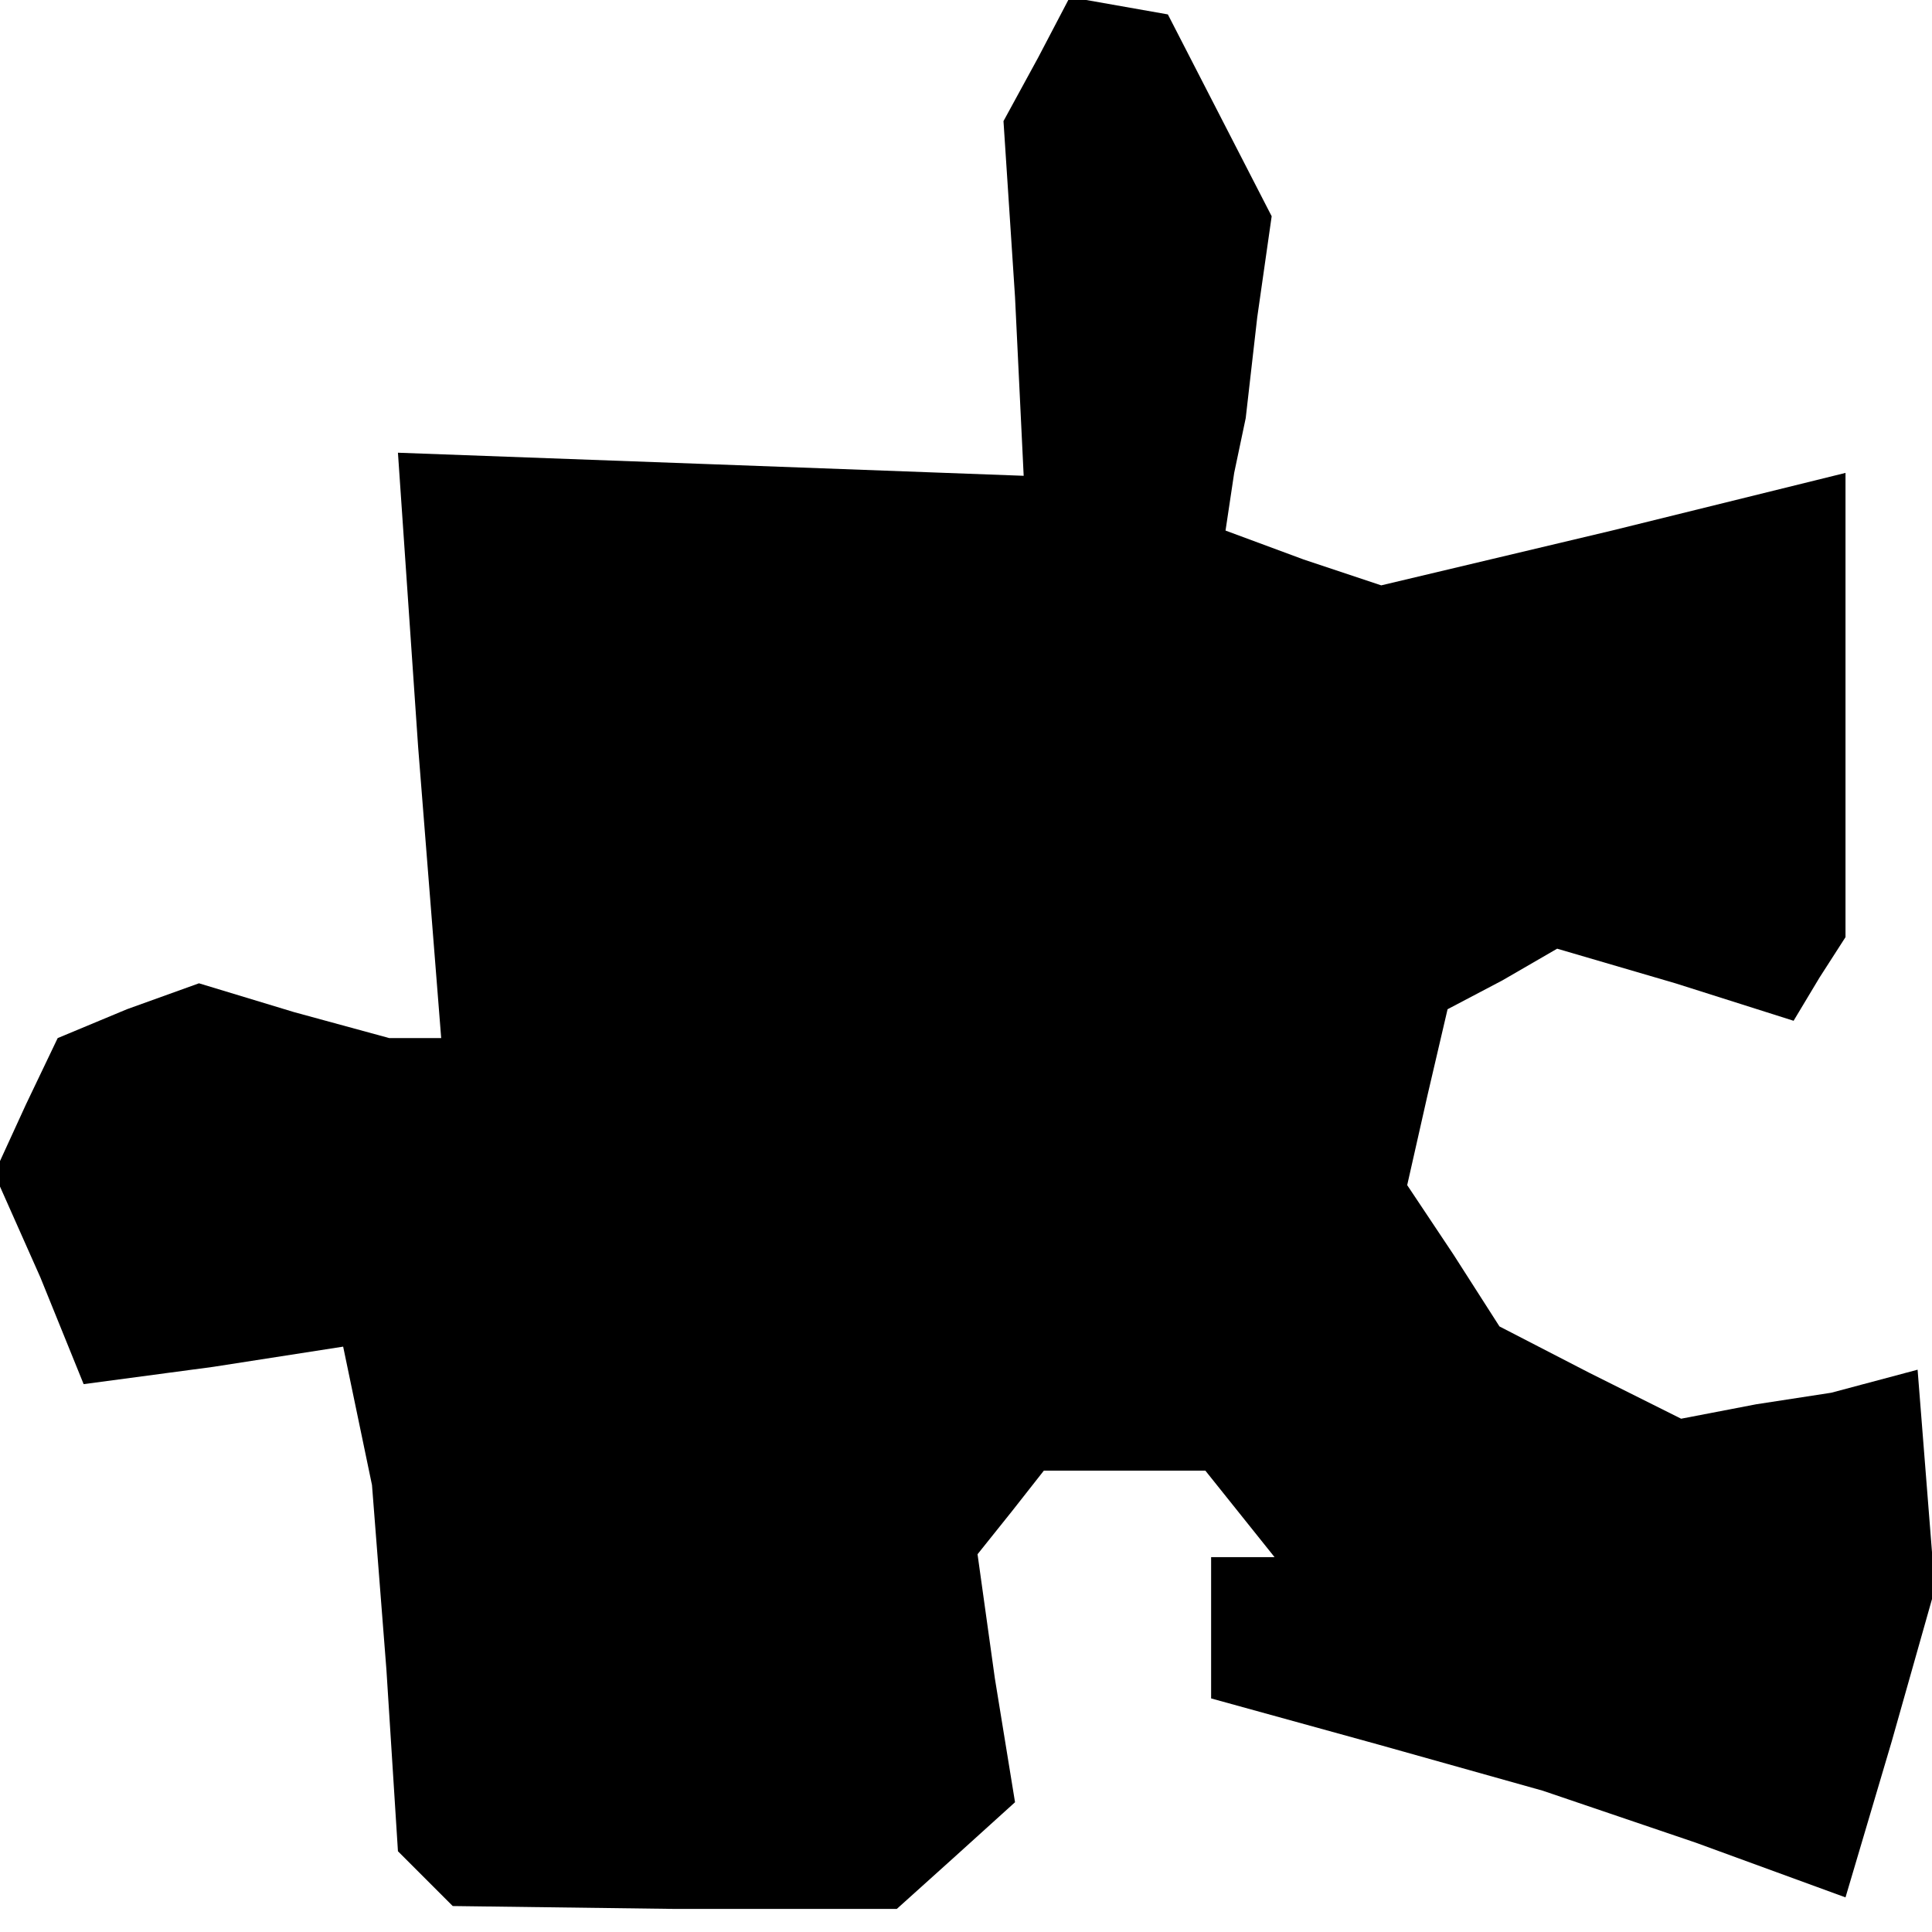 <?xml version="1.0" standalone="no"?>
<!DOCTYPE svg PUBLIC "-//W3C//DTD SVG 20010904//EN"
 "http://www.w3.org/TR/2001/REC-SVG-20010904/DTD/svg10.dtd">
<svg version="1.0" xmlns="http://www.w3.org/2000/svg"
 width="67pt" height="67pt" viewBox="0 0 67 67"
 preserveAspectRatio="xMidYMid meet">
<g transform="translate(0,67) scale(0.1,-0.1)"
fill="#000000" stroke="none">
<path d="M360 650 l-12 -22 4 -61 3 -62 -108 4 -109 4 7 -102 8 -101 -9 0 -9
0 -33 9 -33 10 -25 -9 -24 -10 -11 -23 -11 -24 16 -36 15 -37 45 6 45 7 5 -24
5 -24 5 -64 4 -63 10 -10 9 -9 77 -1 77 0 20 18 21 19 -7 43 -6 43 12 15 11
14 28 0 28 0 12 -15 12 -15 -11 0 -11 0 0 -25 0 -24 58 -16 57 -16 53 -18 52
-19 16 54 15 53 -3 38 -3 38 -15 -4 -15 -4 -26 -4 -26 -5 -32 16 -31 16 -16
25 -16 24 7 31 7 30 19 10 19 11 41 -12 41 -13 9 15 9 14 0 81 0 80 -81 -20
-80 -19 -27 9 -27 10 3 20 4 19 4 35 5 35 -18 35 -18 35 -17 3 -17 3 -11 -21z"/>
</g>
</svg>
